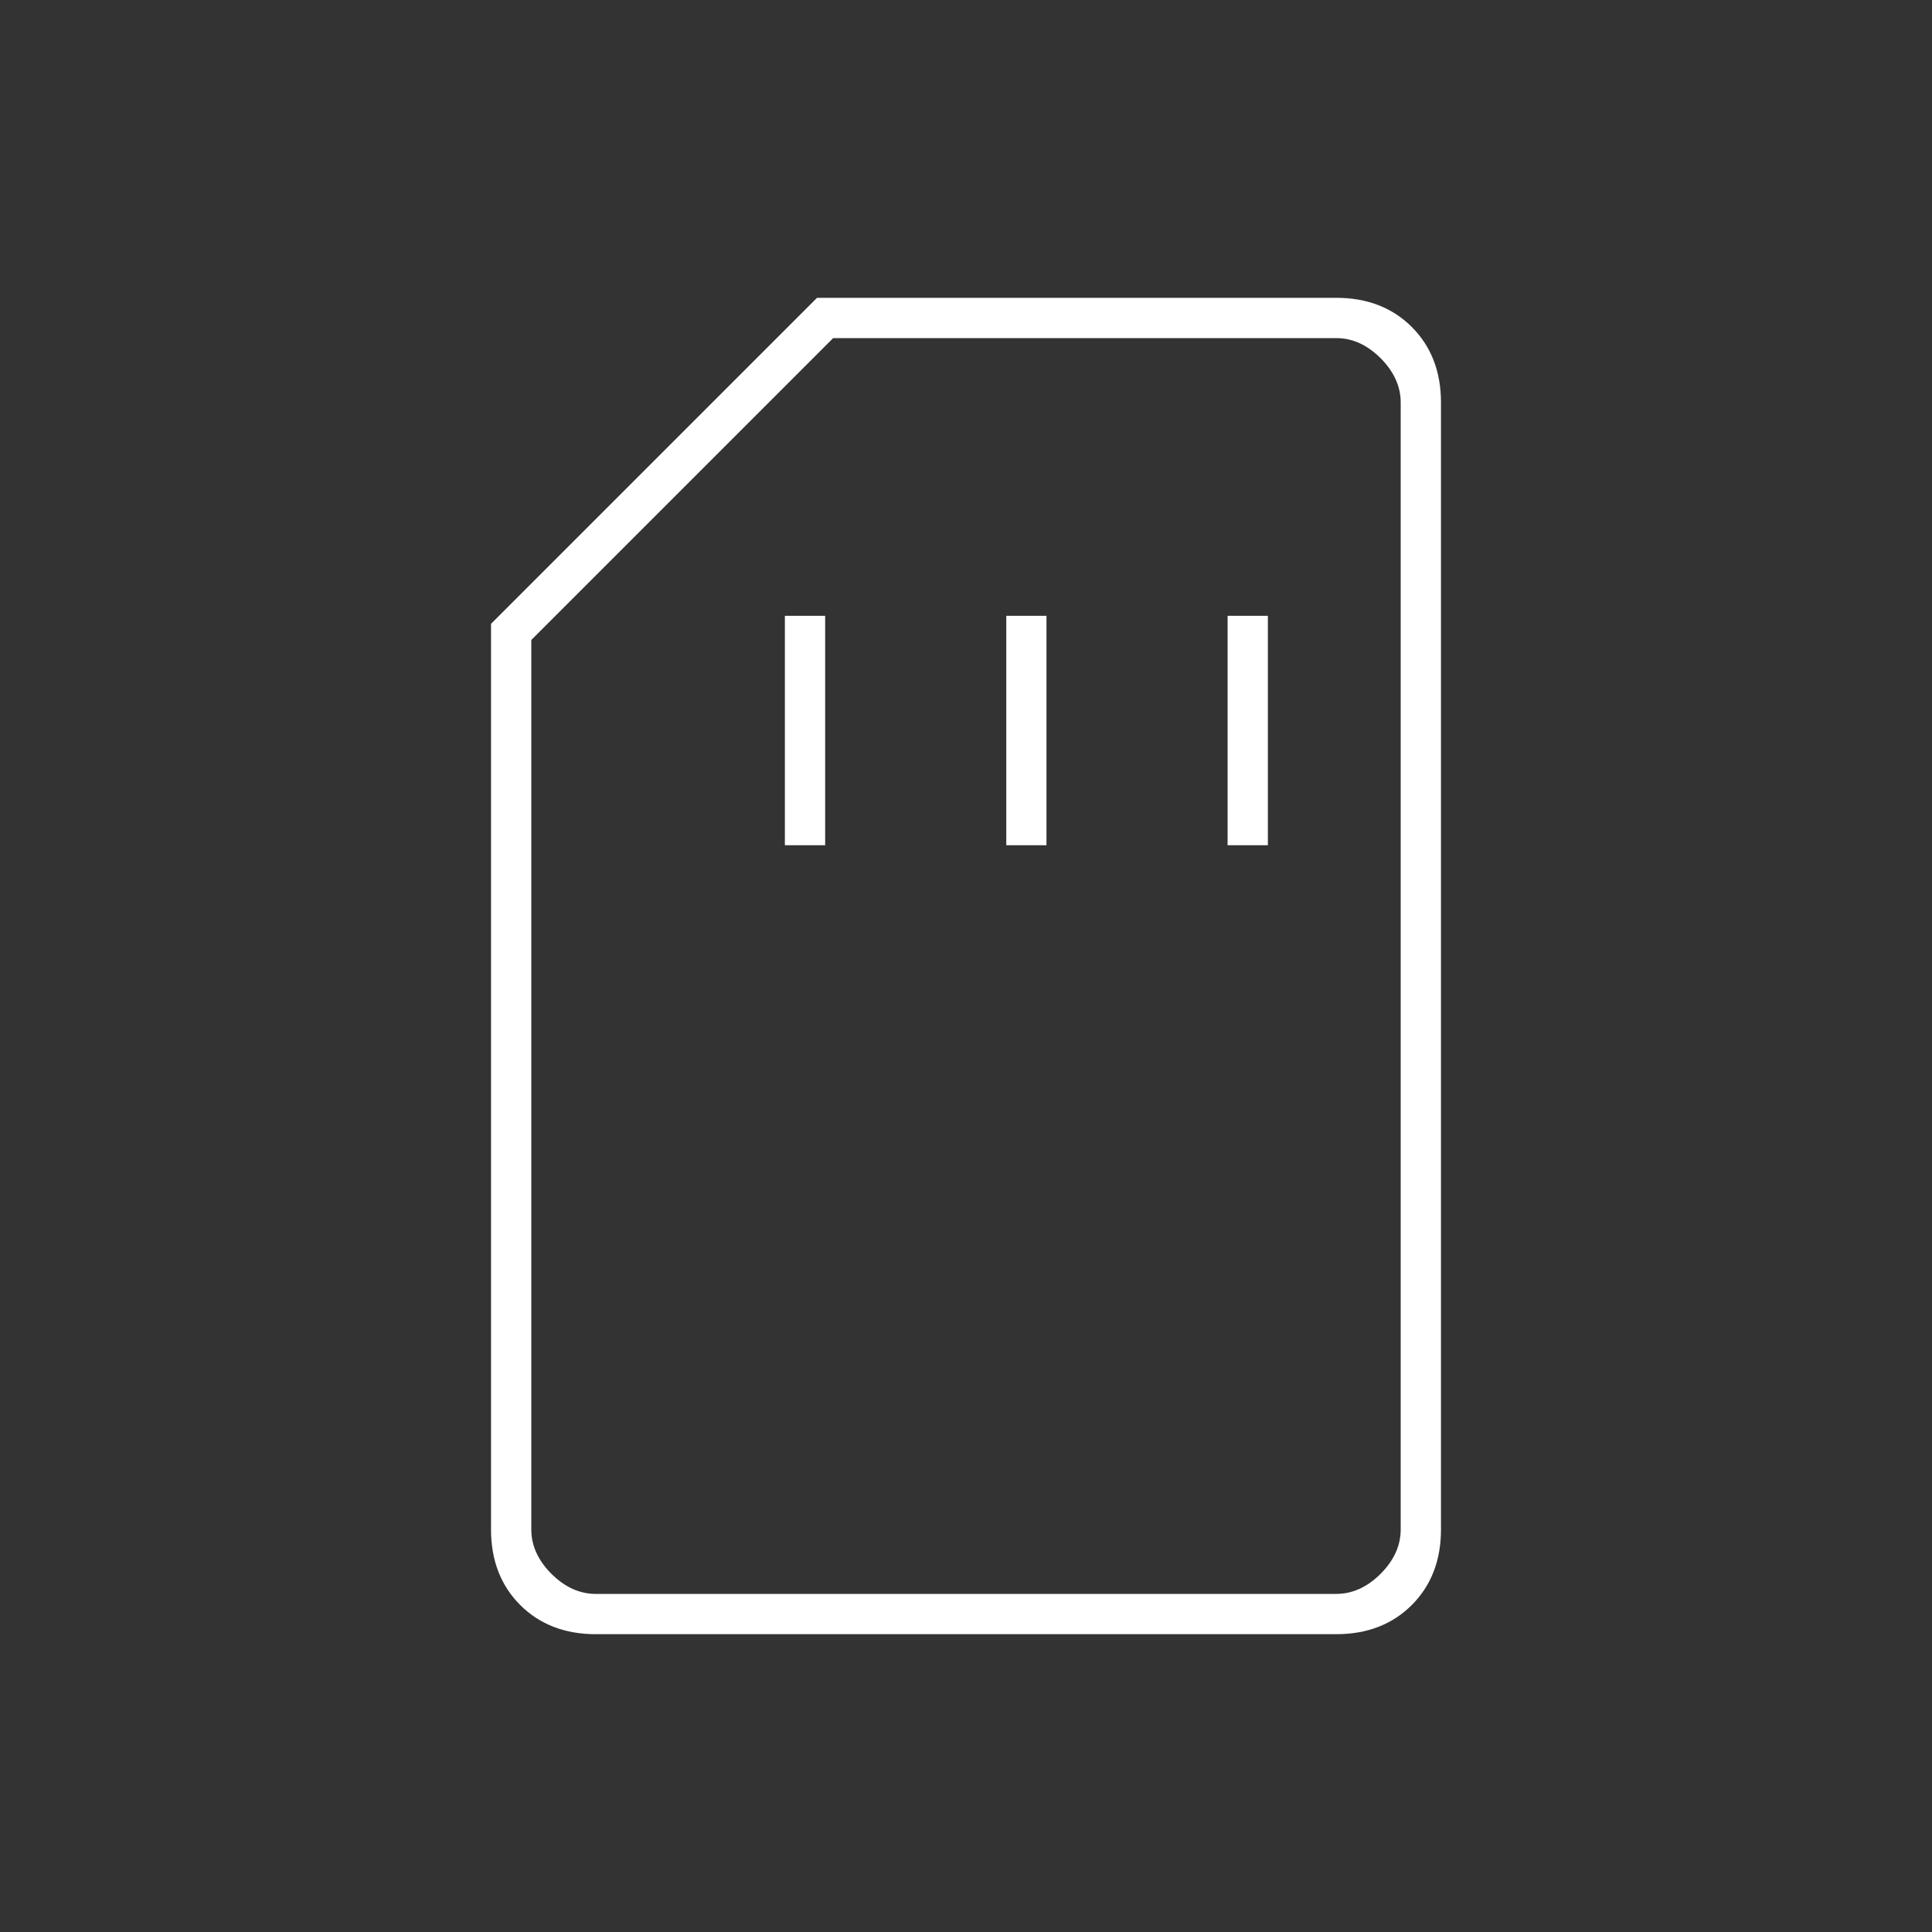 <svg xmlns="http://www.w3.org/2000/svg" height="20" width="20"><rect width="100%" height="100%" fill="#333333" stroke="none"/><path fill="#FFFFFF" d="M8.125 8.75h.417V6.375h-.417Zm2.292 0h.416V6.375h-.416Zm2.291 0h.417V6.375h-.417Zm-6.541 8.167q-.479 0-.782-.302-.302-.303-.302-.782V6.458l3.375-3.375h5.375q.479 0 .782.302.302.303.302.782v11.666q0 .479-.302.782-.303.302-.782.302Zm0-.417h7.666q.25 0 .459-.208.208-.209.208-.459V4.167q0-.25-.208-.459-.209-.208-.459-.208H8.625L5.5 6.625v9.208q0 .25.208.459.209.208.459.208Zm0 0H5.5h9-.667Z"/></svg>